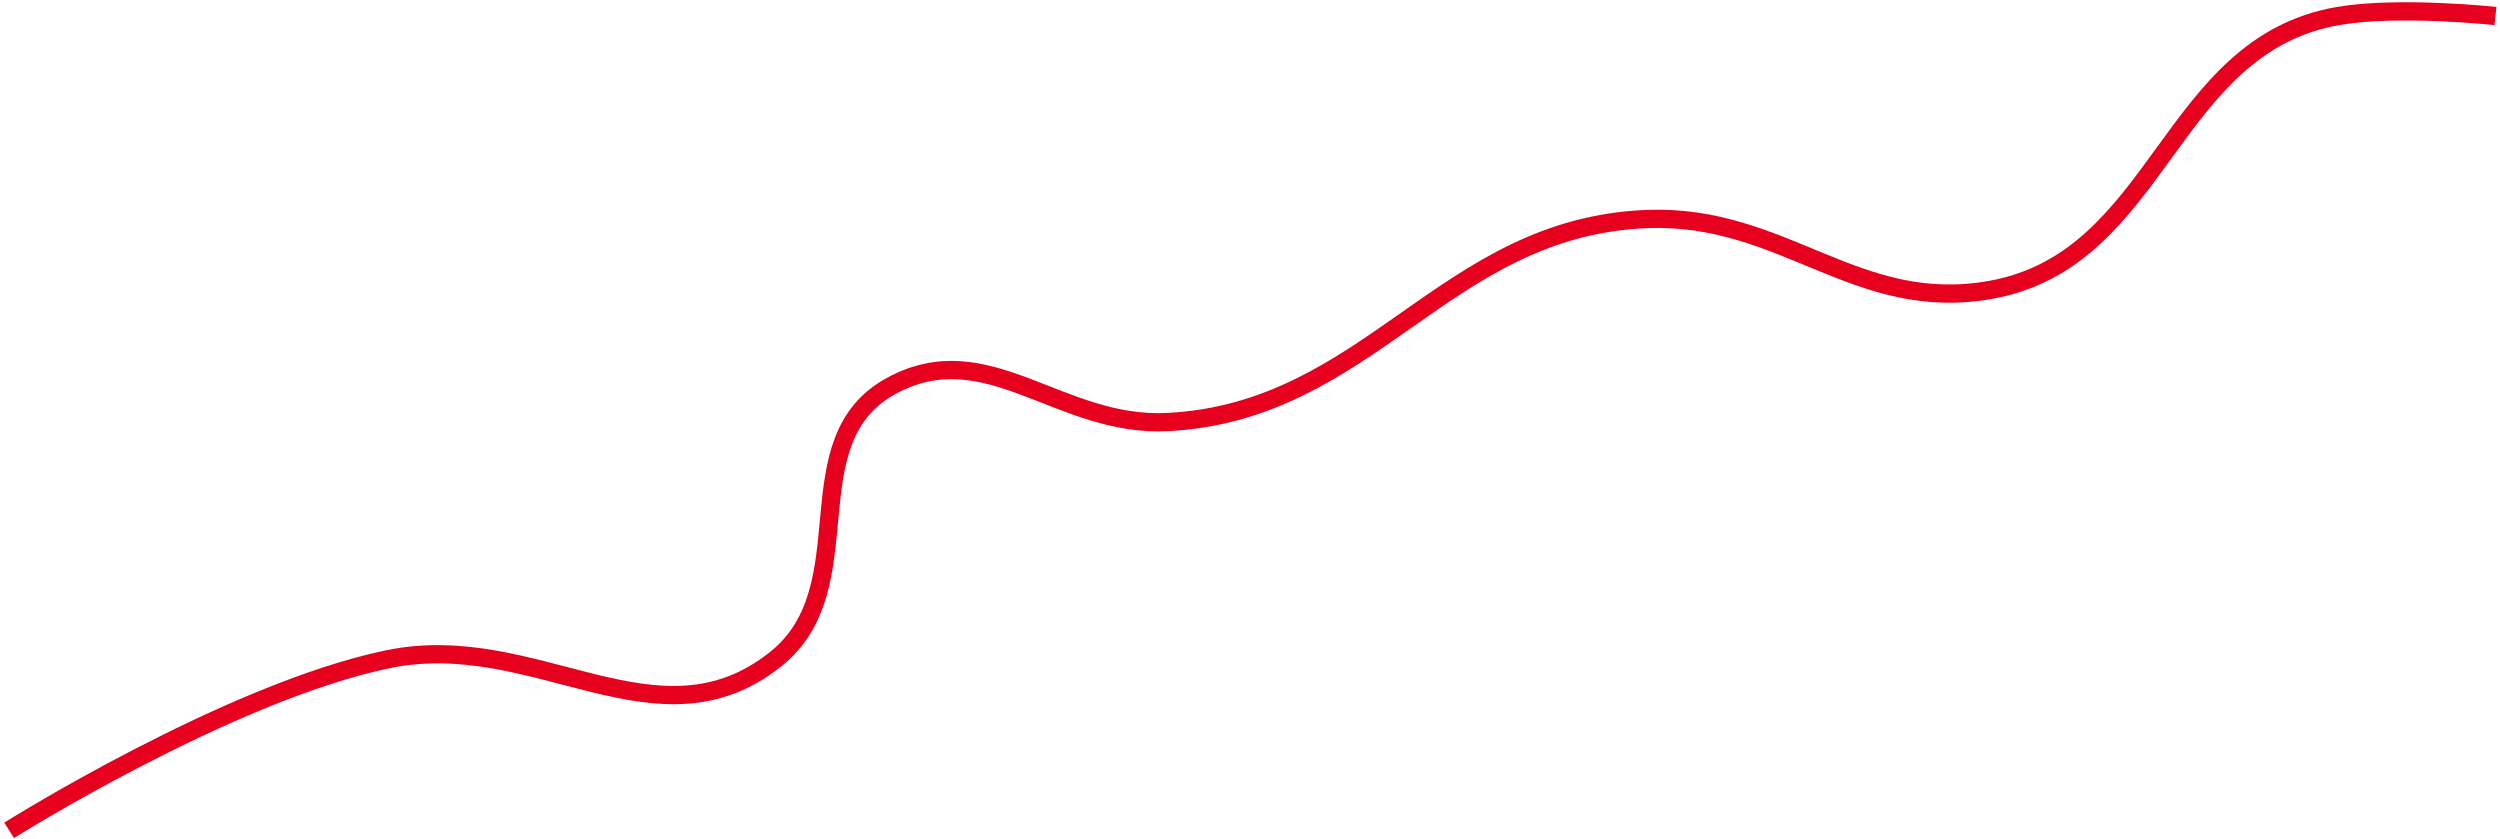 <svg width="548" height="184" viewBox="0 0 548 184" fill="none" xmlns="http://www.w3.org/2000/svg">
<path d="M2 182.01C2 182.01 50.175 151.742 85 144.51C117.501 137.761 144.012 165.162 170 144.51C189.932 128.67 173.08 96.574 195.5 84.51C216.487 73.218 232.2 93.757 256 92.51C300.475 90.181 316.498 49.75 361 48.01C391.077 46.834 406.887 68.902 436.5 63.51C473.703 56.736 475.236 9.939 512.5 3.51C525.777 1.22 547 3.51 547 3.51" stroke="#E6001E" stroke-width="4"/>
</svg>
